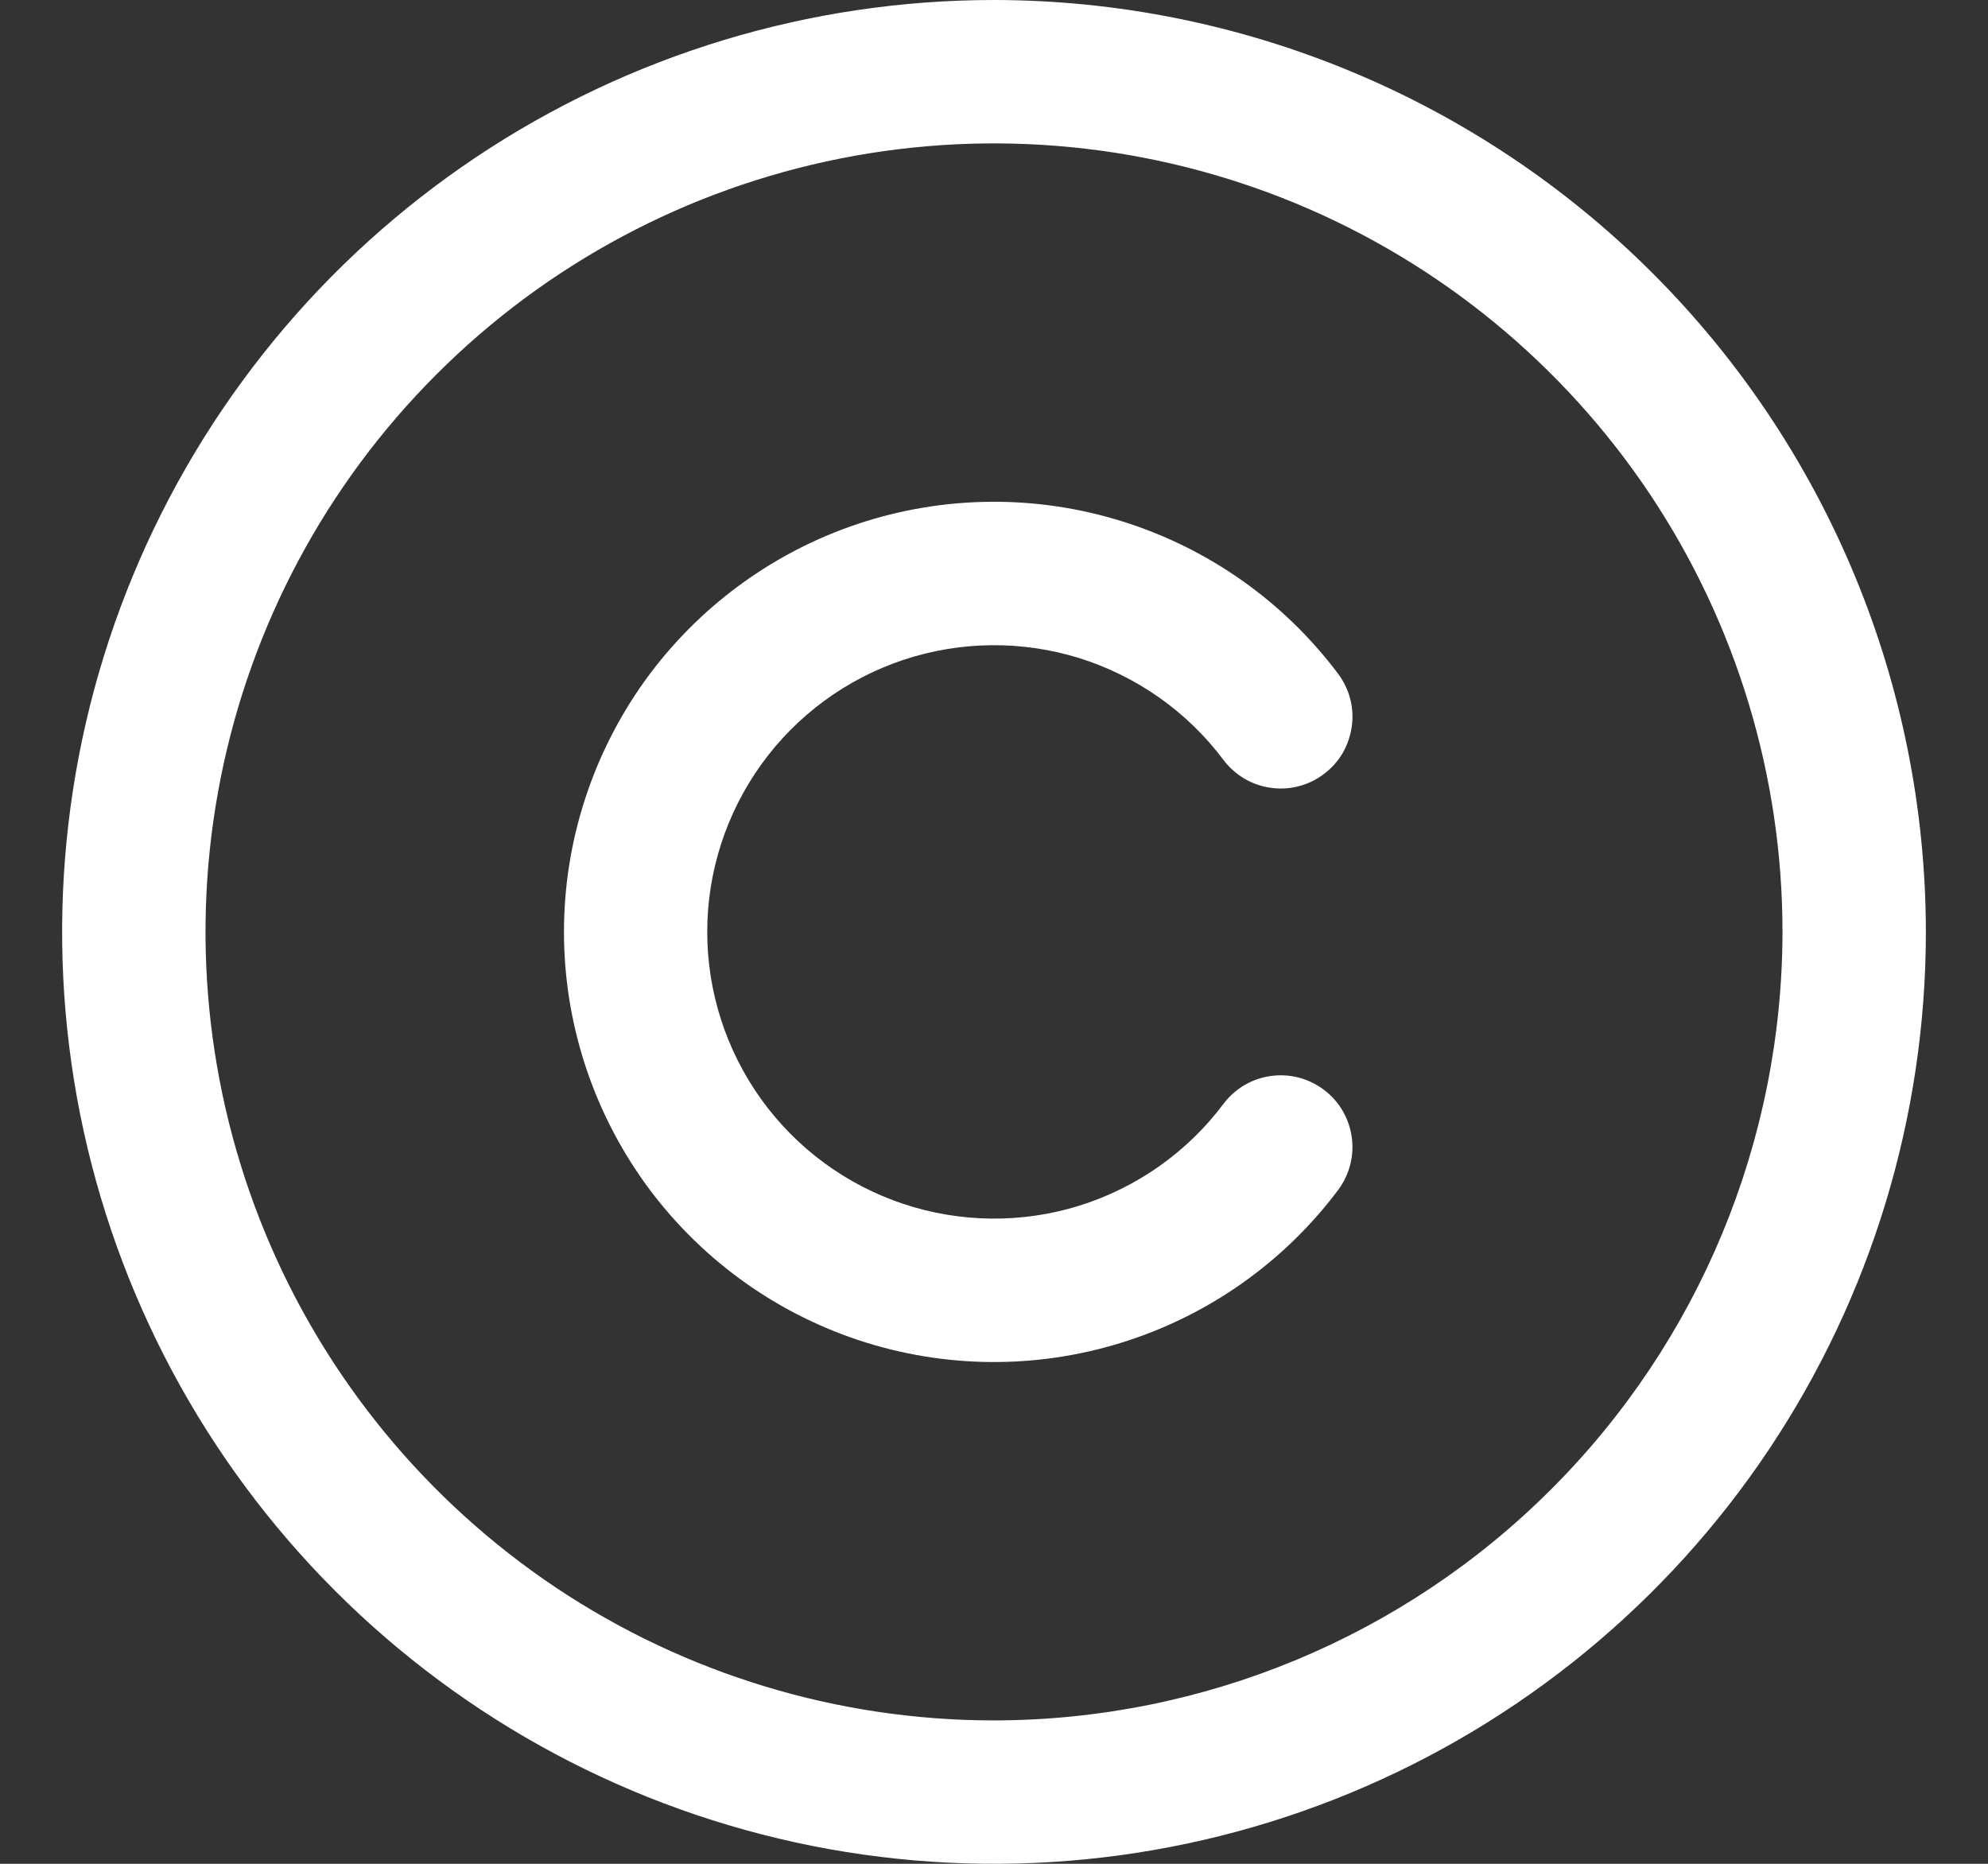 <svg width="16" height="15" viewBox="0 0 16 15" fill="none" xmlns="http://www.w3.org/2000/svg">
<rect x="0" y="0" width="16" height="15" fill="#333333" stroke="none"/>
<path d="M8 0C6.517 0 5.067 0.44 3.833 1.264C2.6 2.088 1.639 3.259 1.071 4.63C0.503 6 0.355 7.508 0.644 8.963C0.934 10.418 1.648 11.754 2.697 12.803C3.746 13.852 5.082 14.566 6.537 14.856C7.992 15.145 9.5 14.997 10.87 14.429C12.241 13.861 13.412 12.9 14.236 11.667C15.06 10.433 15.5 8.983 15.5 7.5C15.498 5.512 14.707 3.605 13.301 2.199C11.895 0.793 9.988 0.002 8 0ZM8 13.846C6.745 13.846 5.518 13.474 4.474 12.777C3.431 12.079 2.617 11.088 2.137 9.929C1.657 8.769 1.531 7.493 1.776 6.262C2.021 5.031 2.625 3.9 3.513 3.013C4.4 2.125 5.531 1.521 6.762 1.276C7.993 1.031 9.269 1.157 10.429 1.637C11.588 2.117 12.579 2.931 13.277 3.974C13.974 5.018 14.346 6.245 14.346 7.5C14.344 9.183 13.675 10.796 12.485 11.985C11.296 13.175 9.683 13.844 8 13.846ZM5.692 7.5C5.692 7.984 5.845 8.456 6.128 8.849C6.411 9.242 6.811 9.536 7.27 9.689C7.73 9.842 8.226 9.847 8.688 9.703C9.15 9.558 9.556 9.272 9.846 8.885C9.938 8.762 10.075 8.681 10.226 8.66C10.378 8.638 10.532 8.678 10.654 8.77C10.777 8.861 10.857 8.998 10.879 9.15C10.901 9.301 10.861 9.455 10.769 9.578C10.333 10.159 9.725 10.588 9.032 10.804C8.339 11.021 7.595 11.014 6.905 10.784C6.216 10.554 5.617 10.113 5.192 9.524C4.768 8.934 4.539 8.226 4.539 7.5C4.539 6.774 4.768 6.066 5.192 5.476C5.617 4.887 6.216 4.446 6.905 4.216C7.595 3.986 8.339 3.979 9.032 4.196C9.725 4.412 10.333 4.841 10.769 5.422C10.815 5.483 10.848 5.552 10.867 5.625C10.886 5.699 10.89 5.775 10.879 5.85C10.868 5.925 10.843 5.997 10.805 6.063C10.766 6.128 10.715 6.185 10.654 6.23C10.594 6.276 10.525 6.309 10.451 6.328C10.378 6.347 10.301 6.351 10.226 6.34C10.151 6.33 10.079 6.304 10.014 6.266C9.949 6.227 9.892 6.176 9.846 6.115C9.556 5.728 9.15 5.442 8.688 5.297C8.226 5.153 7.73 5.158 7.27 5.311C6.811 5.464 6.411 5.758 6.128 6.151C5.845 6.544 5.692 7.016 5.692 7.5Z" fill="white"/>
</svg>
